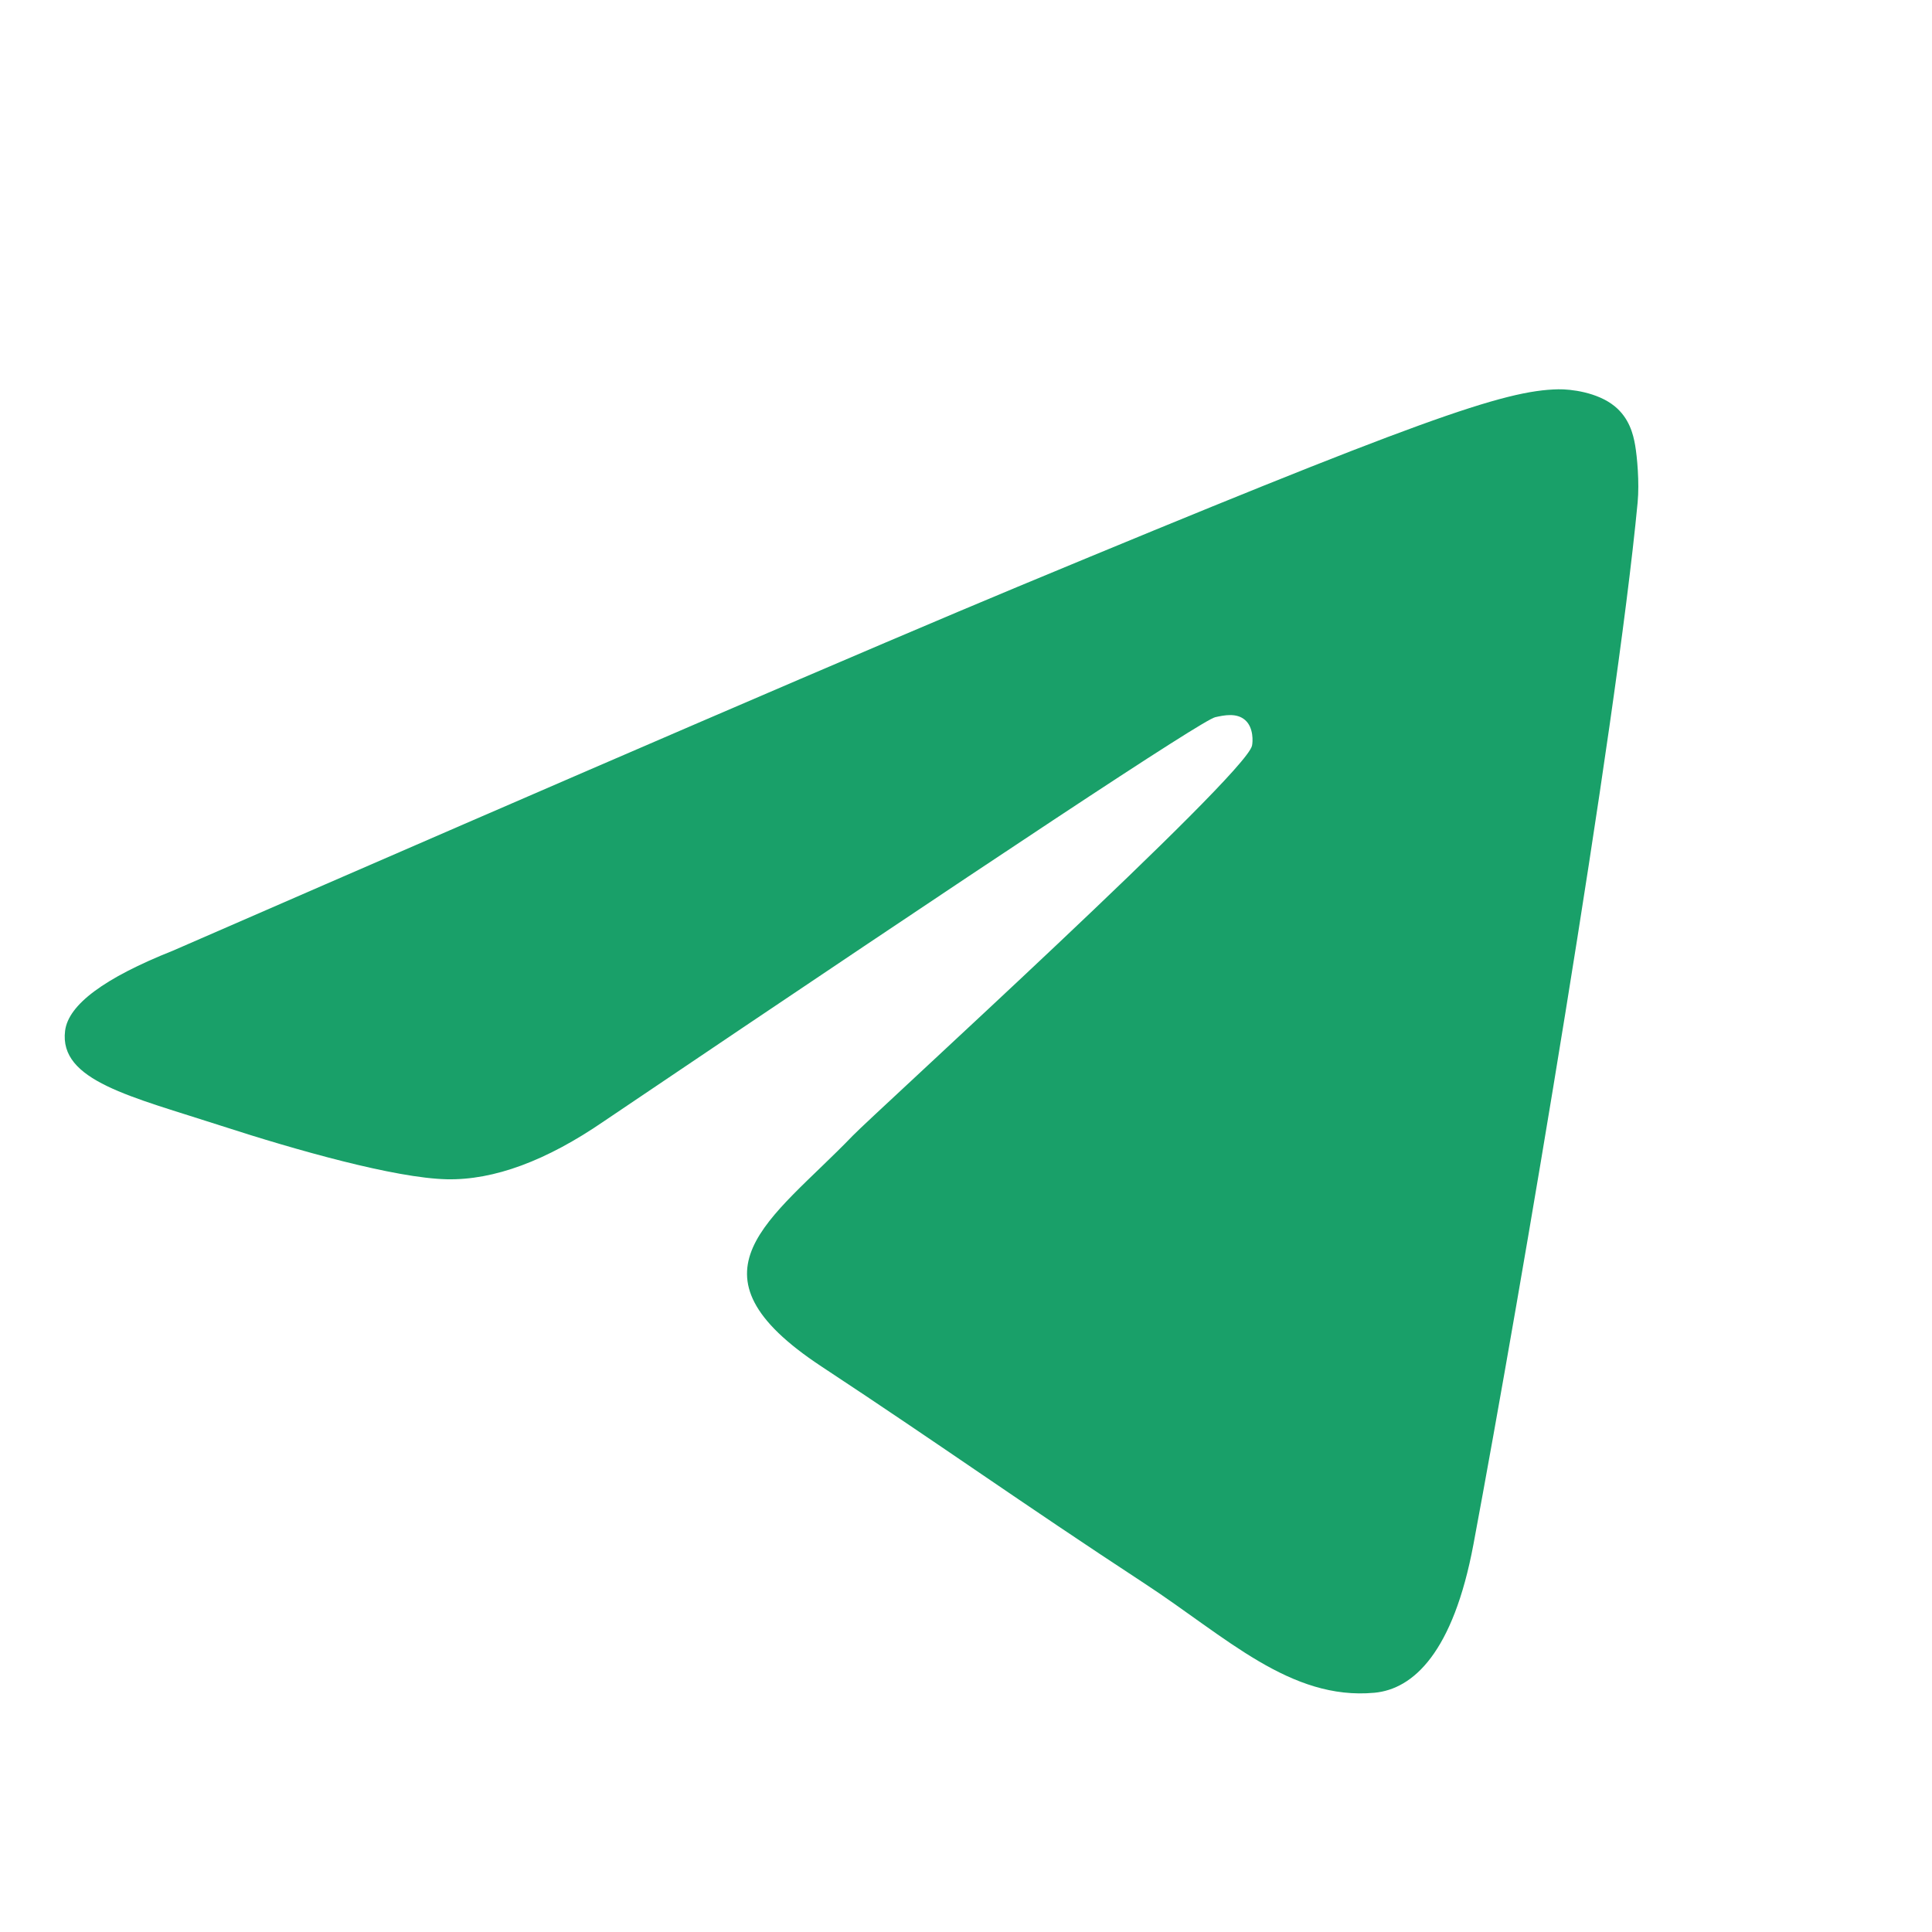<svg width="36" height="36" viewBox="0 0 36 36" fill="none" xmlns="http://www.w3.org/2000/svg">
<path d="M3.221 17.715C11.092 14.286 16.341 12.025 18.967 10.932C26.465 7.814 28.023 7.272 29.039 7.254C29.262 7.25 29.762 7.306 30.085 7.568C30.358 7.79 30.433 8.089 30.469 8.299C30.505 8.509 30.55 8.988 30.515 9.362C30.108 13.632 28.35 23.992 27.456 28.774C27.077 30.797 26.332 31.475 25.61 31.542C24.043 31.686 22.852 30.506 21.333 29.51C18.957 27.953 17.614 26.983 15.308 25.463C12.642 23.706 14.37 22.741 15.889 21.163C16.287 20.75 23.195 14.466 23.329 13.896C23.346 13.825 23.361 13.559 23.203 13.419C23.045 13.278 22.812 13.326 22.644 13.364C22.406 13.418 18.61 15.928 11.255 20.892C10.178 21.632 9.202 21.992 8.327 21.974C7.363 21.953 5.509 21.428 4.13 20.98C2.44 20.431 1.096 20.14 1.213 19.207C1.274 18.721 1.943 18.223 3.221 17.715Z" fill="#19A069"/>
</svg>
